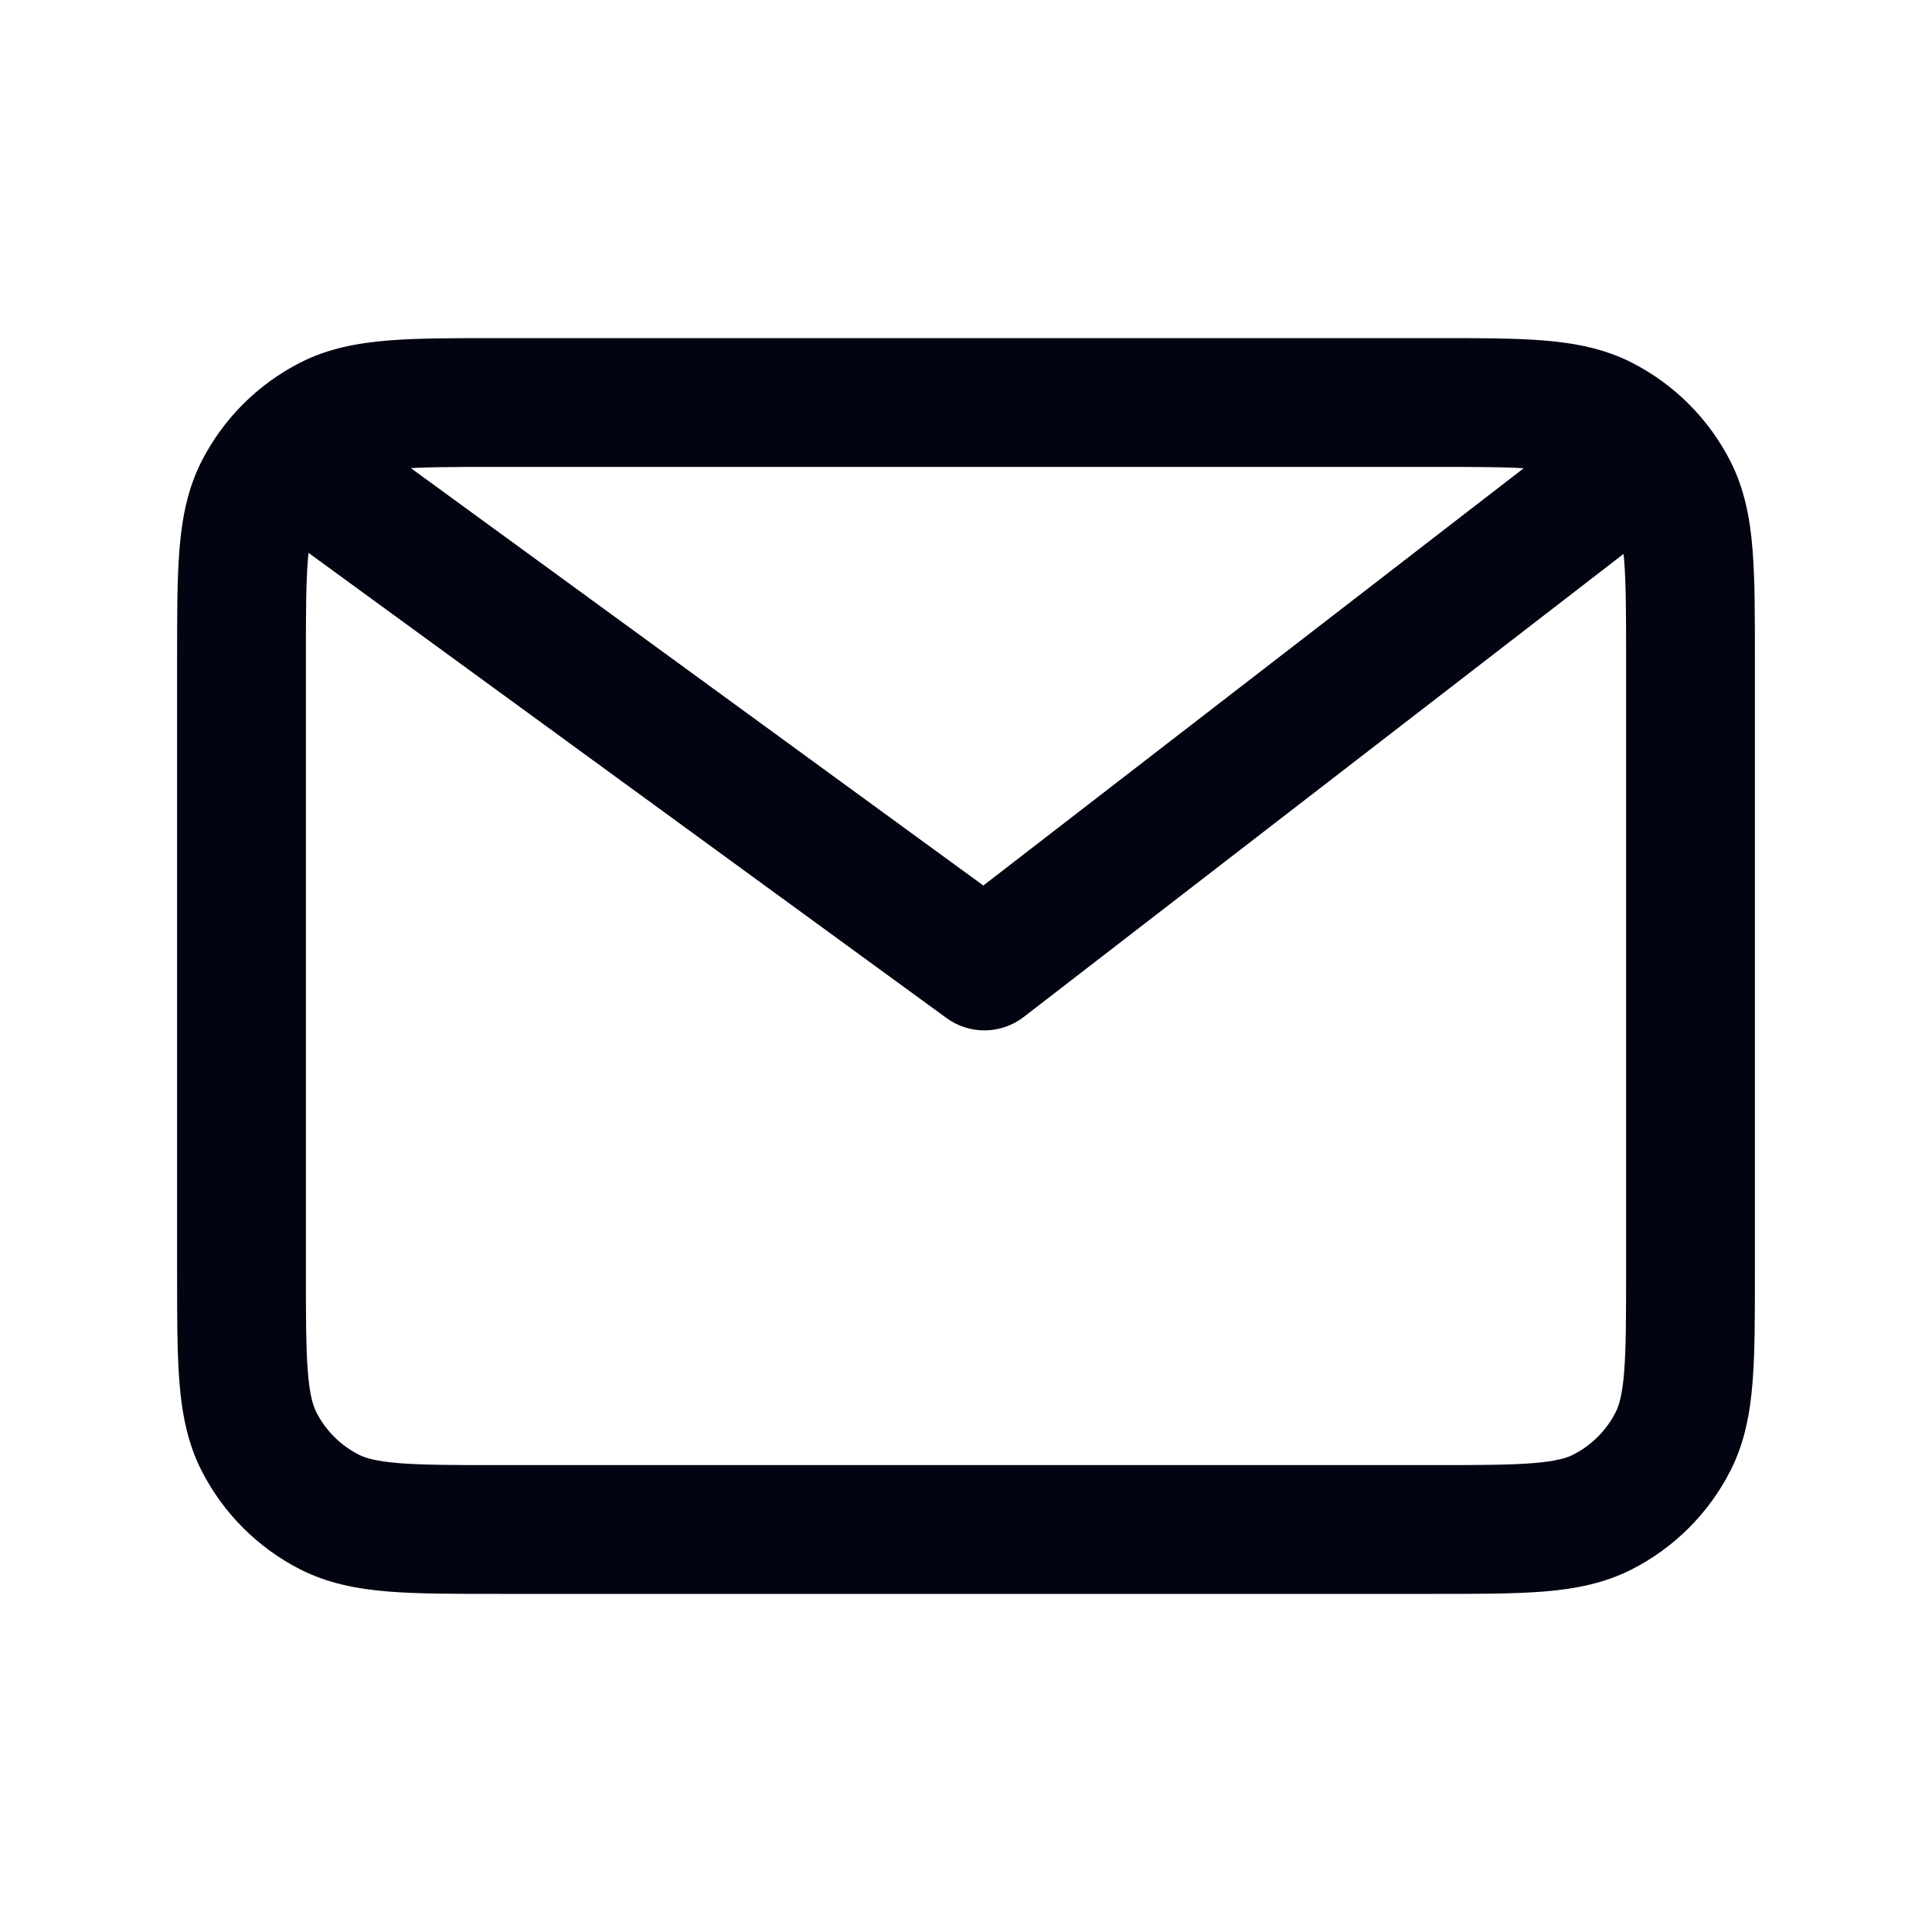 <svg width="30" height="30" viewBox="0 0 30 30" fill="none" xmlns="http://www.w3.org/2000/svg">
<path d="M4.022 7.615L4.913 8.069L4.022 7.615ZM5.115 6.522L5.569 7.413L5.115 6.522ZM5.115 23.477L5.569 22.587L5.569 22.587L5.115 23.477ZM4.022 22.385L3.131 22.839L3.131 22.839L4.022 22.385ZM25.978 22.385L25.087 21.931L25.978 22.385ZM24.885 23.477L24.431 22.587L24.885 23.477ZM25.978 7.615L25.087 8.069L25.087 8.069L25.978 7.615ZM24.885 6.522L25.339 5.631L25.339 5.631L24.885 6.522ZM5.589 6.692C5.143 6.367 4.517 6.465 4.192 6.911C3.867 7.357 3.965 7.983 4.411 8.308L5.589 6.692ZM15.286 15L14.697 15.808C15.056 16.07 15.545 16.063 15.897 15.791L15.286 15ZM25.611 8.292C26.048 7.954 26.129 7.326 25.791 6.889C25.454 6.452 24.826 6.371 24.389 6.708L25.611 8.292ZM25.25 10.25V19.75H27.25V10.25H25.25ZM22.25 22.75H7.75V24.75H22.25V22.75ZM4.75 19.75V10.25H2.75V19.75H4.75ZM7.75 7.25H22.25V5.25H7.75V7.25ZM4.75 10.25C4.75 9.533 4.751 9.056 4.781 8.689C4.81 8.334 4.861 8.172 4.913 8.069L3.131 7.161C2.911 7.593 2.826 8.048 2.787 8.527C2.749 8.994 2.75 9.566 2.75 10.25H4.75ZM7.75 5.25C7.067 5.25 6.494 5.249 6.027 5.287C5.548 5.326 5.093 5.411 4.661 5.631L5.569 7.413C5.672 7.361 5.834 7.31 6.189 7.281C6.556 7.251 7.034 7.25 7.75 7.25V5.25ZM4.913 8.069C5.057 7.787 5.287 7.557 5.569 7.413L4.661 5.631C4.002 5.967 3.467 6.503 3.131 7.161L4.913 8.069ZM7.75 22.75C7.034 22.75 6.556 22.749 6.189 22.719C5.834 22.69 5.672 22.639 5.569 22.587L4.661 24.369C5.093 24.588 5.548 24.674 6.027 24.713C6.494 24.751 7.067 24.75 7.75 24.75V22.75ZM2.75 19.75C2.75 20.433 2.749 21.006 2.787 21.473C2.826 21.952 2.911 22.407 3.131 22.839L4.913 21.931C4.861 21.828 4.81 21.666 4.781 21.311C4.751 20.944 4.75 20.466 4.75 19.75H2.75ZM5.569 22.587C5.287 22.443 5.057 22.213 4.913 21.931L3.131 22.839C3.467 23.497 4.002 24.033 4.661 24.369L5.569 22.587ZM25.25 19.75C25.25 20.467 25.249 20.944 25.219 21.311C25.19 21.666 25.139 21.828 25.087 21.931L26.869 22.839C27.089 22.407 27.174 21.952 27.213 21.473C27.251 21.006 27.25 20.433 27.25 19.75H25.25ZM22.25 24.75C22.934 24.75 23.506 24.751 23.974 24.713C24.452 24.674 24.907 24.588 25.339 24.369L24.431 22.587C24.328 22.639 24.165 22.69 23.811 22.719C23.444 22.749 22.967 22.75 22.25 22.75V24.75ZM25.087 21.931C24.943 22.213 24.713 22.442 24.431 22.587L25.339 24.369C25.997 24.033 26.533 23.498 26.869 22.839L25.087 21.931ZM27.25 10.25C27.25 9.566 27.251 8.994 27.213 8.527C27.174 8.048 27.089 7.593 26.869 7.161L25.087 8.069C25.139 8.172 25.19 8.334 25.219 8.689C25.249 9.056 25.25 9.533 25.25 10.25H27.25ZM22.25 7.25C22.967 7.25 23.444 7.251 23.811 7.281C24.165 7.31 24.328 7.361 24.431 7.413L25.339 5.631C24.907 5.411 24.452 5.327 23.974 5.287C23.506 5.249 22.934 5.25 22.25 5.25V7.25ZM26.869 7.161C26.533 6.502 25.997 5.967 25.339 5.631L24.431 7.413C24.713 7.558 24.943 7.787 25.087 8.069L26.869 7.161ZM4.411 8.308L14.697 15.808L15.875 14.192L5.589 6.692L4.411 8.308ZM15.897 15.791L25.611 8.292L24.389 6.708L14.675 14.209L15.897 15.791Z" fill="#020412"/>
</svg>
